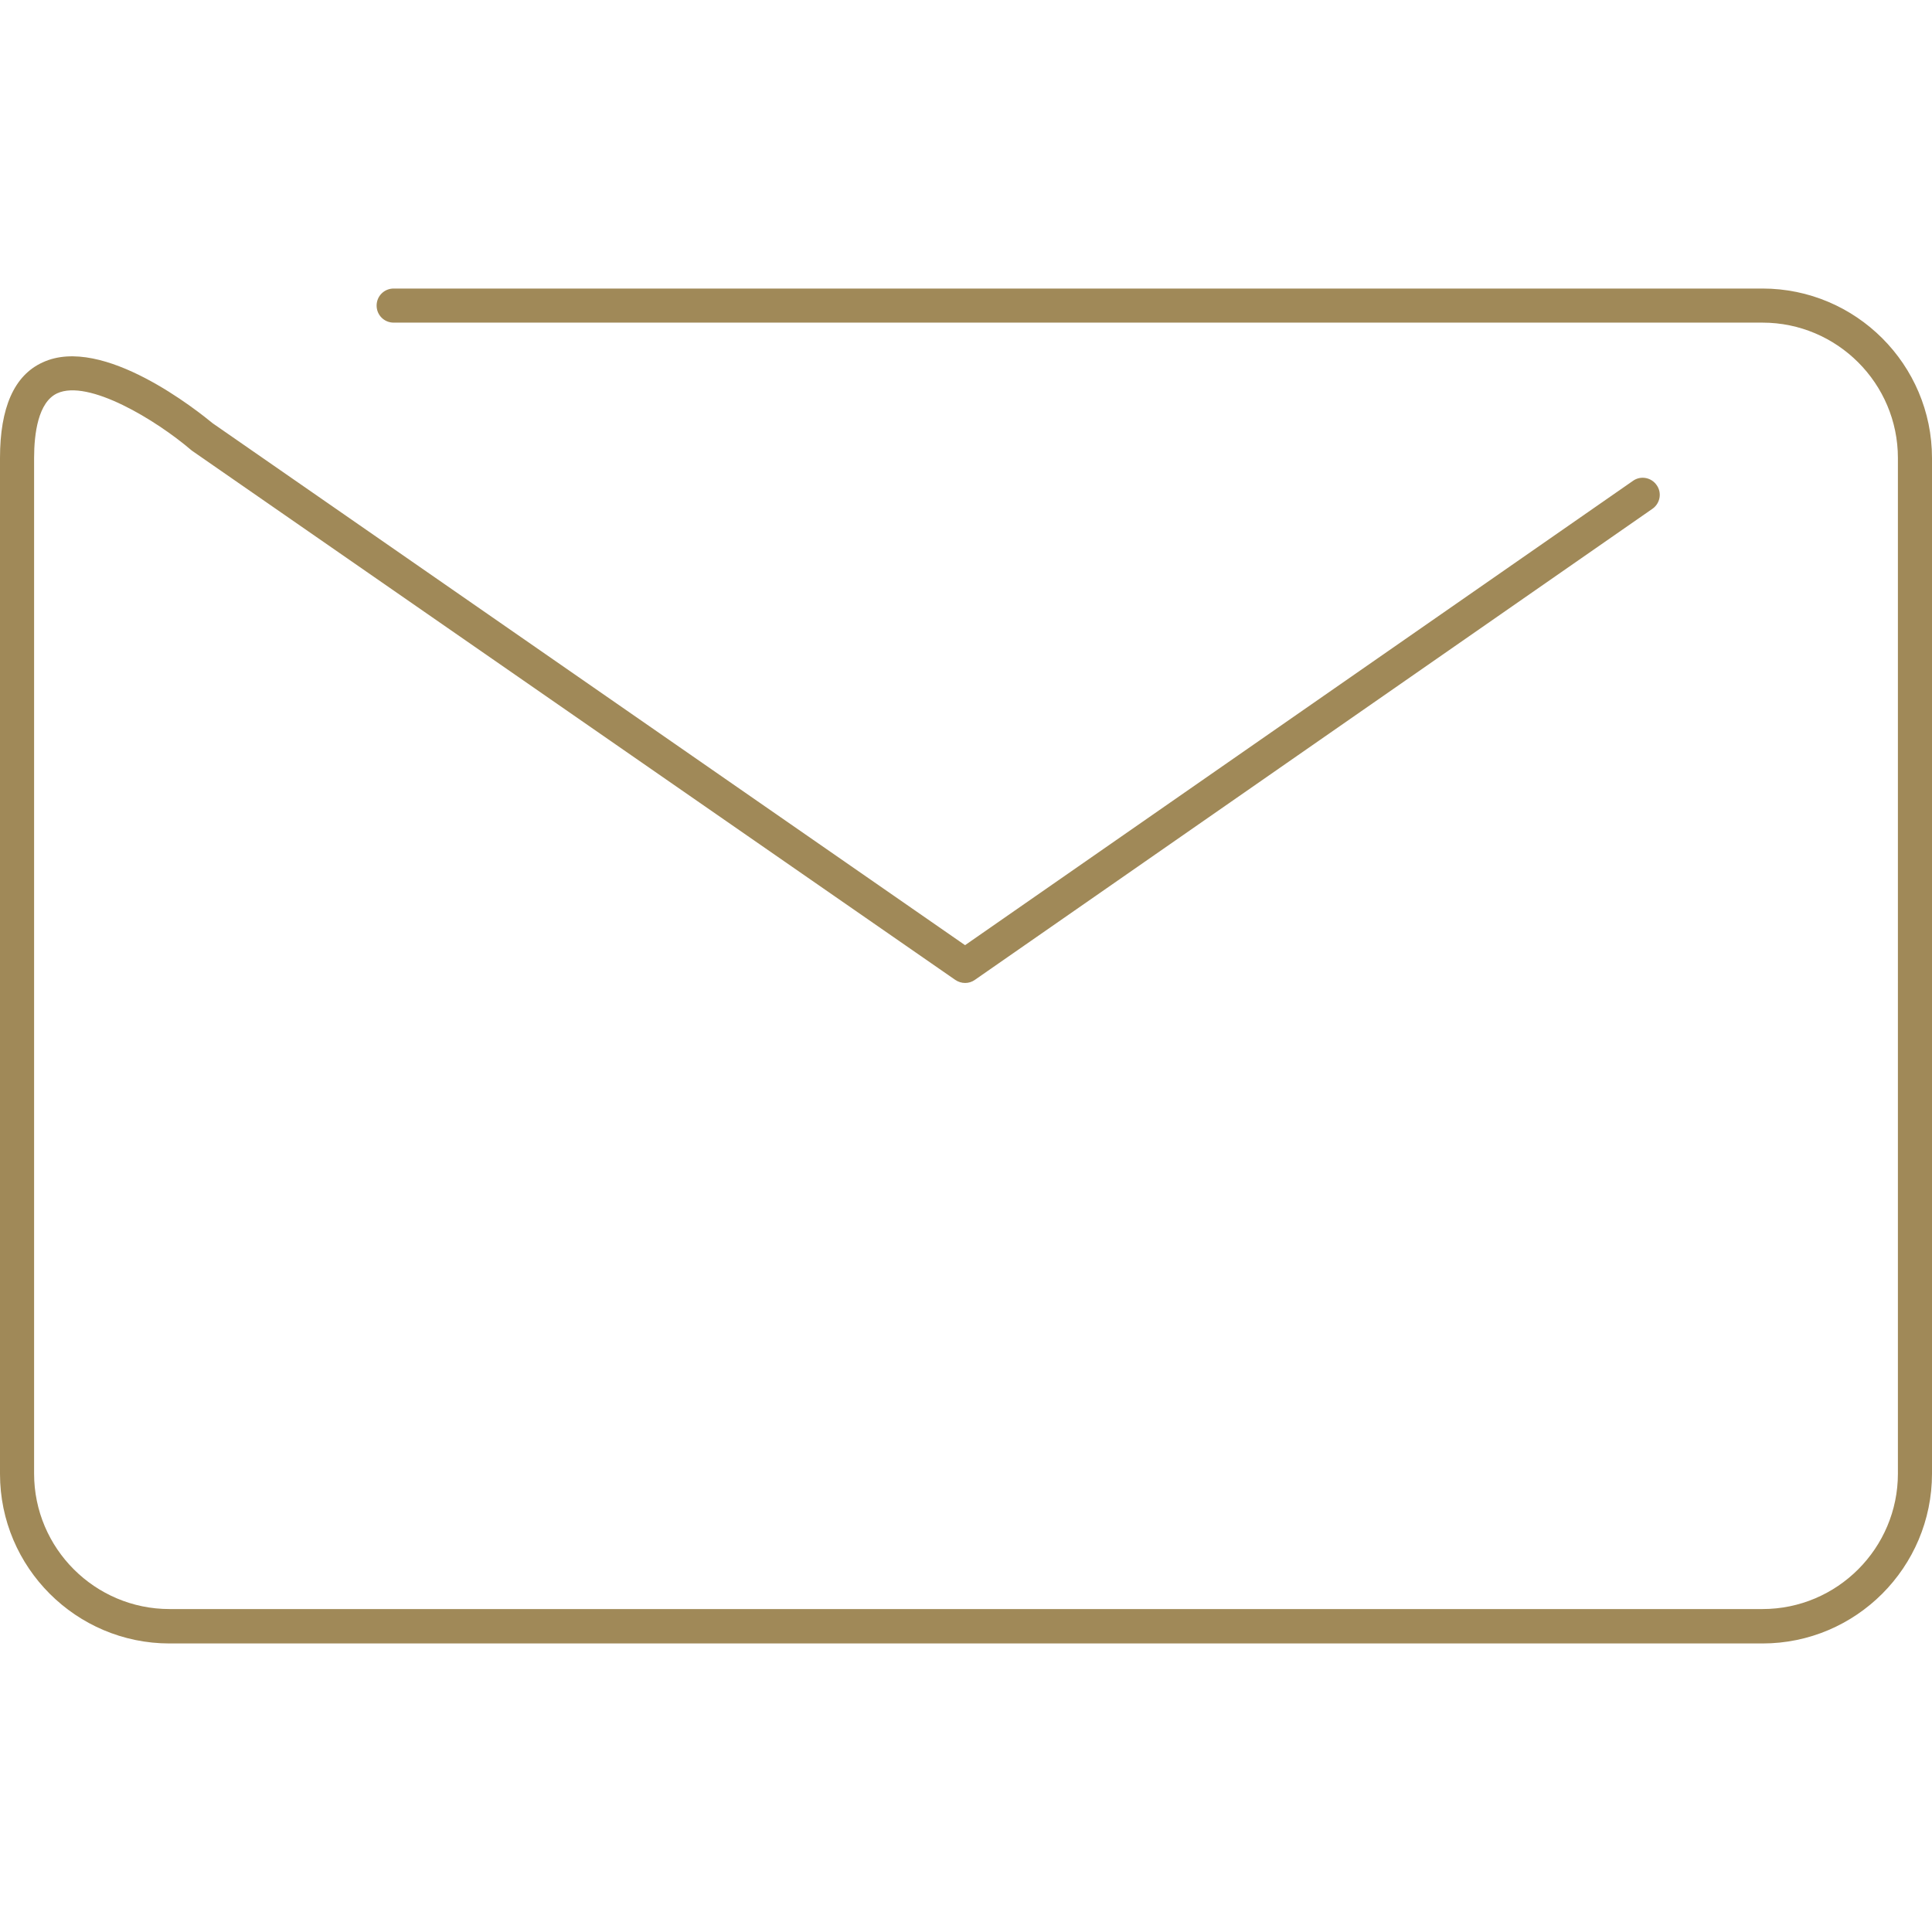 <svg xmlns="http://www.w3.org/2000/svg" width="612" height="612" viewBox="0 0 612 612" style="fill: #a08958;"><path d="M558.3 520.6H53.7C24.1 520.6 0 496.5 0 466.9V145.1c0-16 4.5-26.2 13.5-30.3 19.1-8.9 49.5 15.7 53.9 19.3l238.3 165.3 211.6-147.1c2.4-1.7 5.8-1.1 7.5 1.4 1.7 2.4 1.1 5.8-1.4 7.5L308.8 310.4c-1.8 1.3-4.3 1.3-6.2 0L61 142.9c-.1-.1-.3-.2-.4-.3-11.1-9.5-32.6-22.6-42.5-18-6 2.8-7.3 12.7-7.3 20.5v321.7c0 23.7 19.3 42.9 42.9 42.9h504.6c23.7 0 42.9-19.3 42.9-42.9V145.1c0-23.7-19.3-42.9-42.9-42.9H124.7c-3 0-5.4-2.4-5.4-5.4s2.4-5.4 5.4-5.4h433.6c29.6 0 53.7 24.1 53.7 53.7v321.7c0 29.7-24.1 53.8-53.7 53.8z"/></svg>
